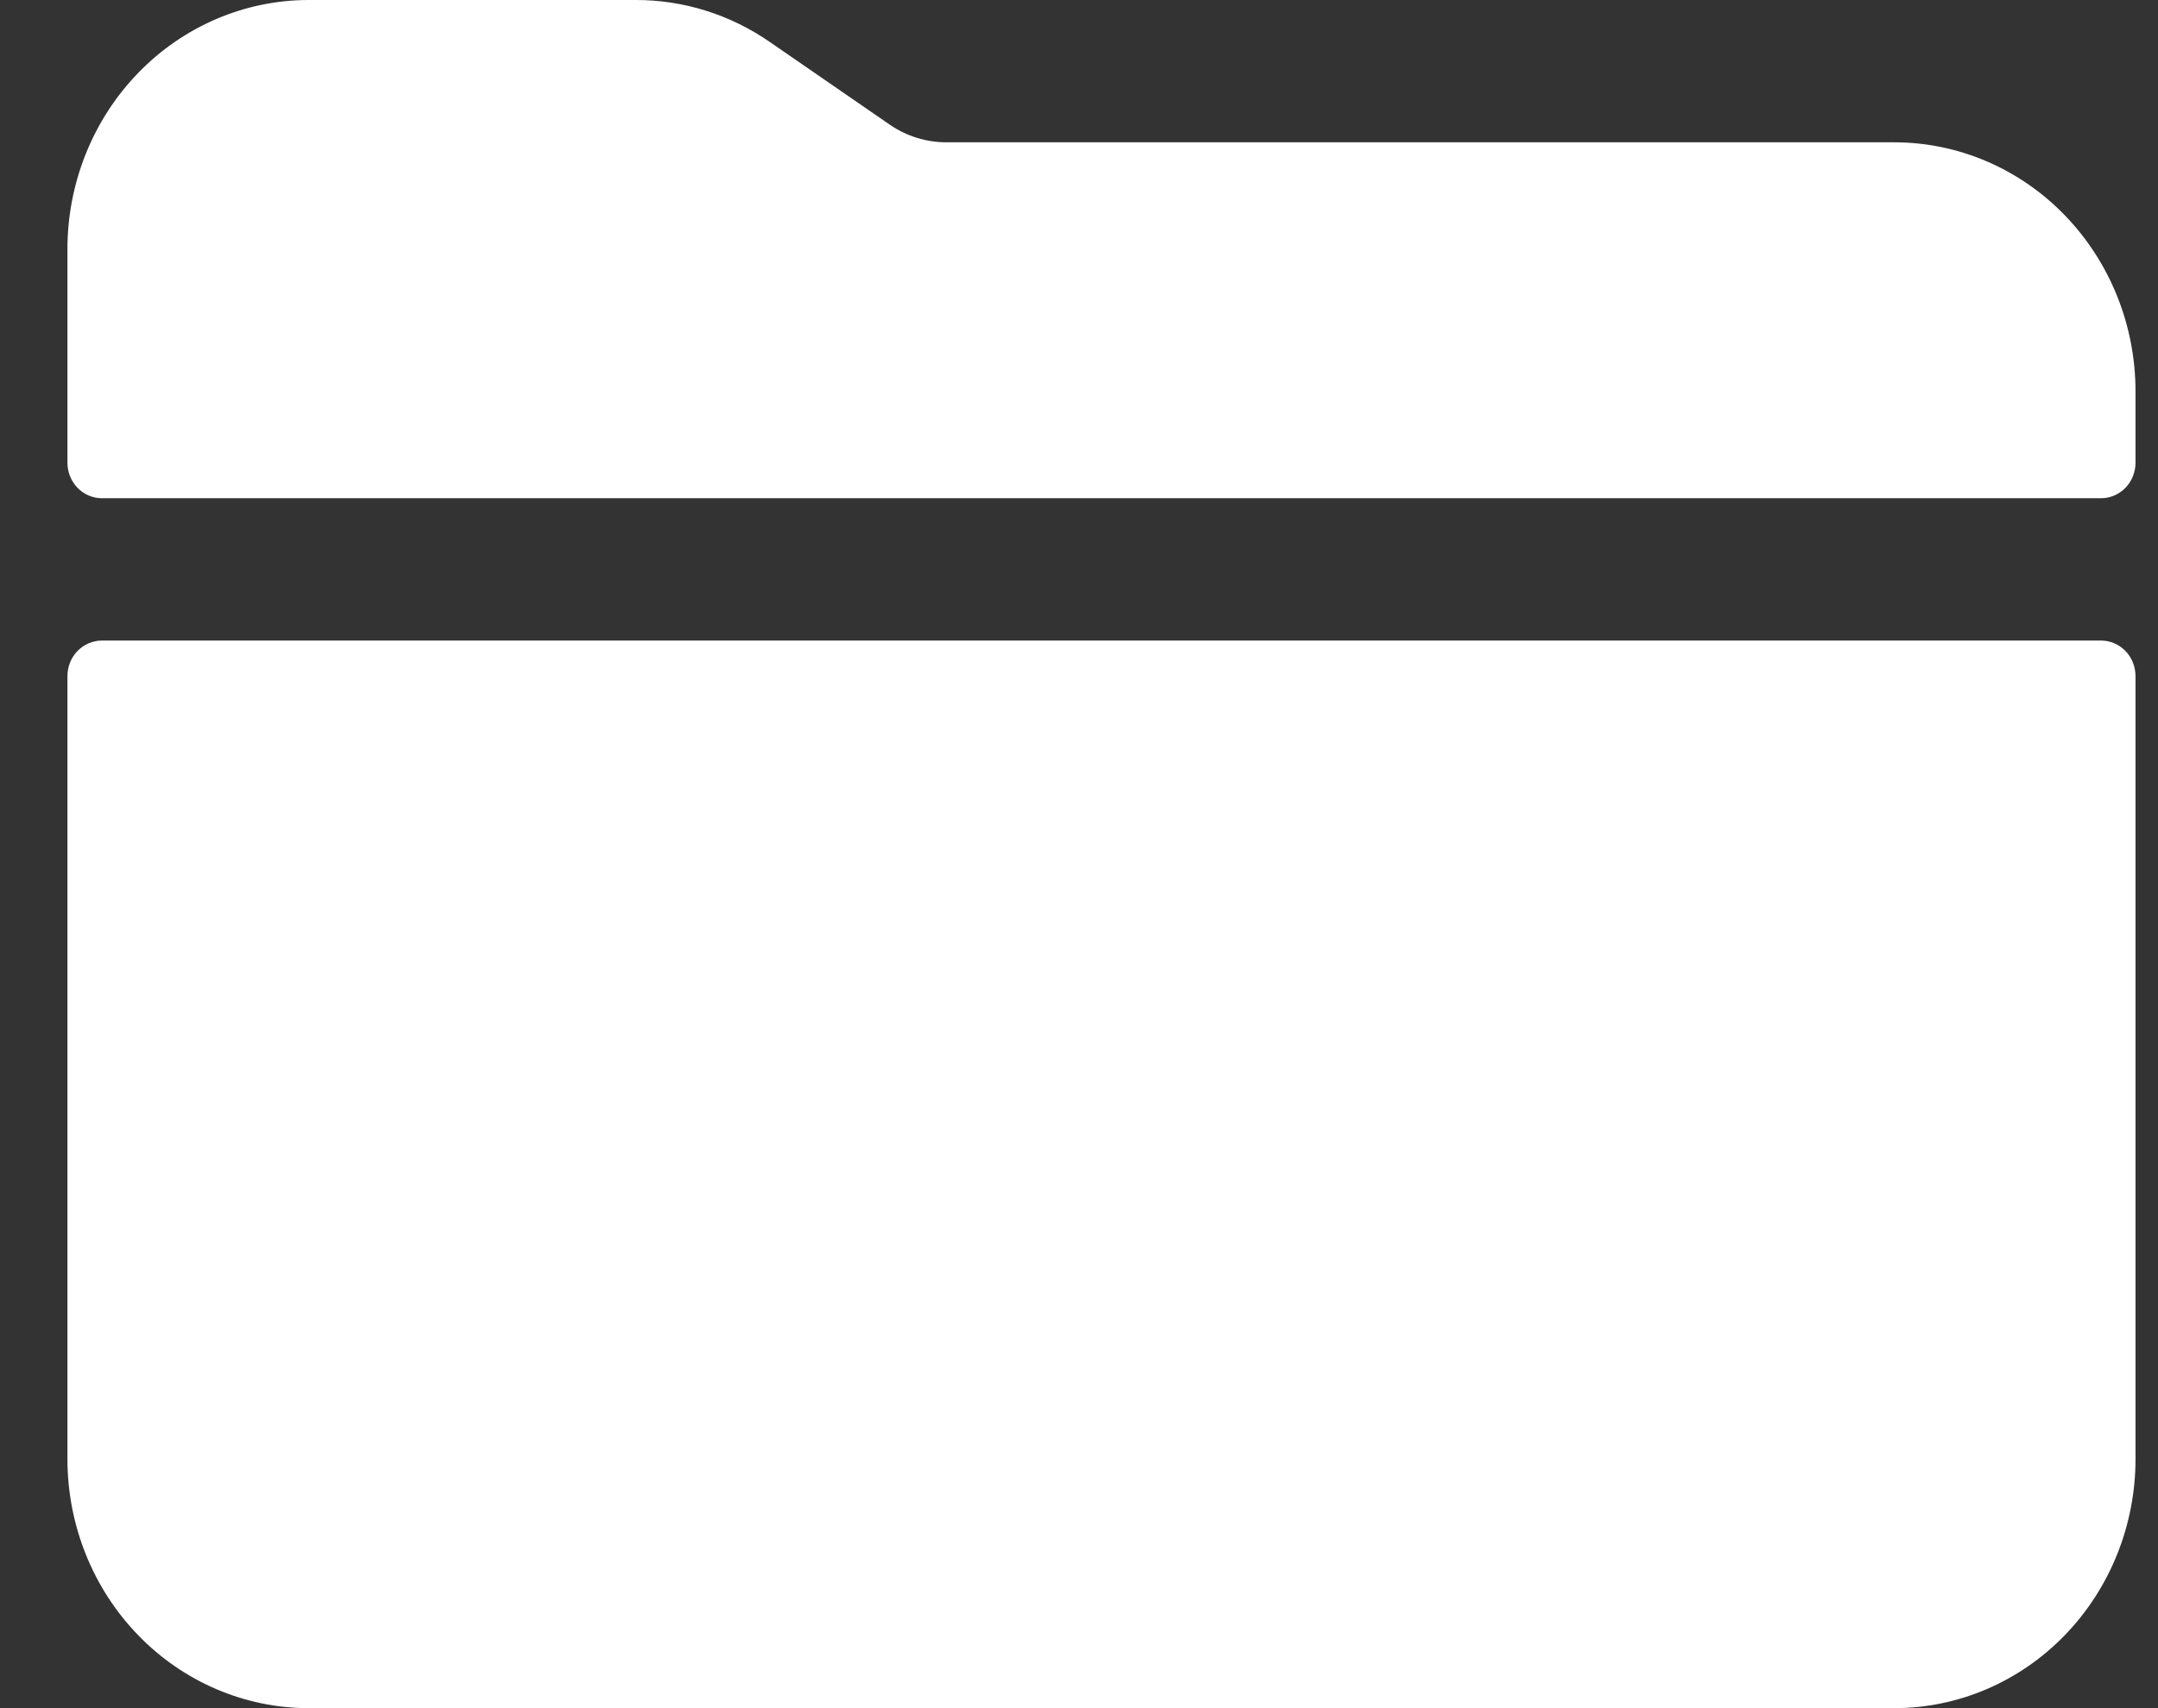 <svg width="24" height="19" viewBox="0 0 24 19" fill="none" xmlns="http://www.w3.org/2000/svg">
<rect x="0" y="0" width="24" height="19" fill="#333333" stroke="none"/>
<path d="M23.75 4.354C23.75 3.619 23.467 2.915 22.964 2.395C22.461 1.875 21.778 1.583 21.067 1.583H10.53C10.303 1.584 10.081 1.515 9.893 1.385L8.56 0.466C8.119 0.161 7.6 -0.001 7.07 5.28658e-06H3.433C2.722 5.28658e-06 2.039 0.292 1.536 0.812C1.033 1.331 0.75 2.036 0.75 2.771V5.146C0.75 5.251 0.79 5.351 0.862 5.426C0.934 5.5 1.032 5.542 1.133 5.542H23.367C23.468 5.542 23.566 5.5 23.638 5.426C23.71 5.351 23.75 5.251 23.75 5.146V4.354ZM0.75 16.229C0.75 16.964 1.033 17.669 1.536 18.188C2.039 18.708 2.722 19 3.433 19H21.067C21.778 19 22.461 18.708 22.964 18.188C23.467 17.669 23.75 16.964 23.75 16.229V7.521C23.75 7.416 23.71 7.315 23.638 7.241C23.566 7.167 23.468 7.125 23.367 7.125H1.133C1.032 7.125 0.934 7.167 0.862 7.241C0.79 7.315 0.75 7.416 0.75 7.521V16.229Z" fill="white"/>
</svg>
